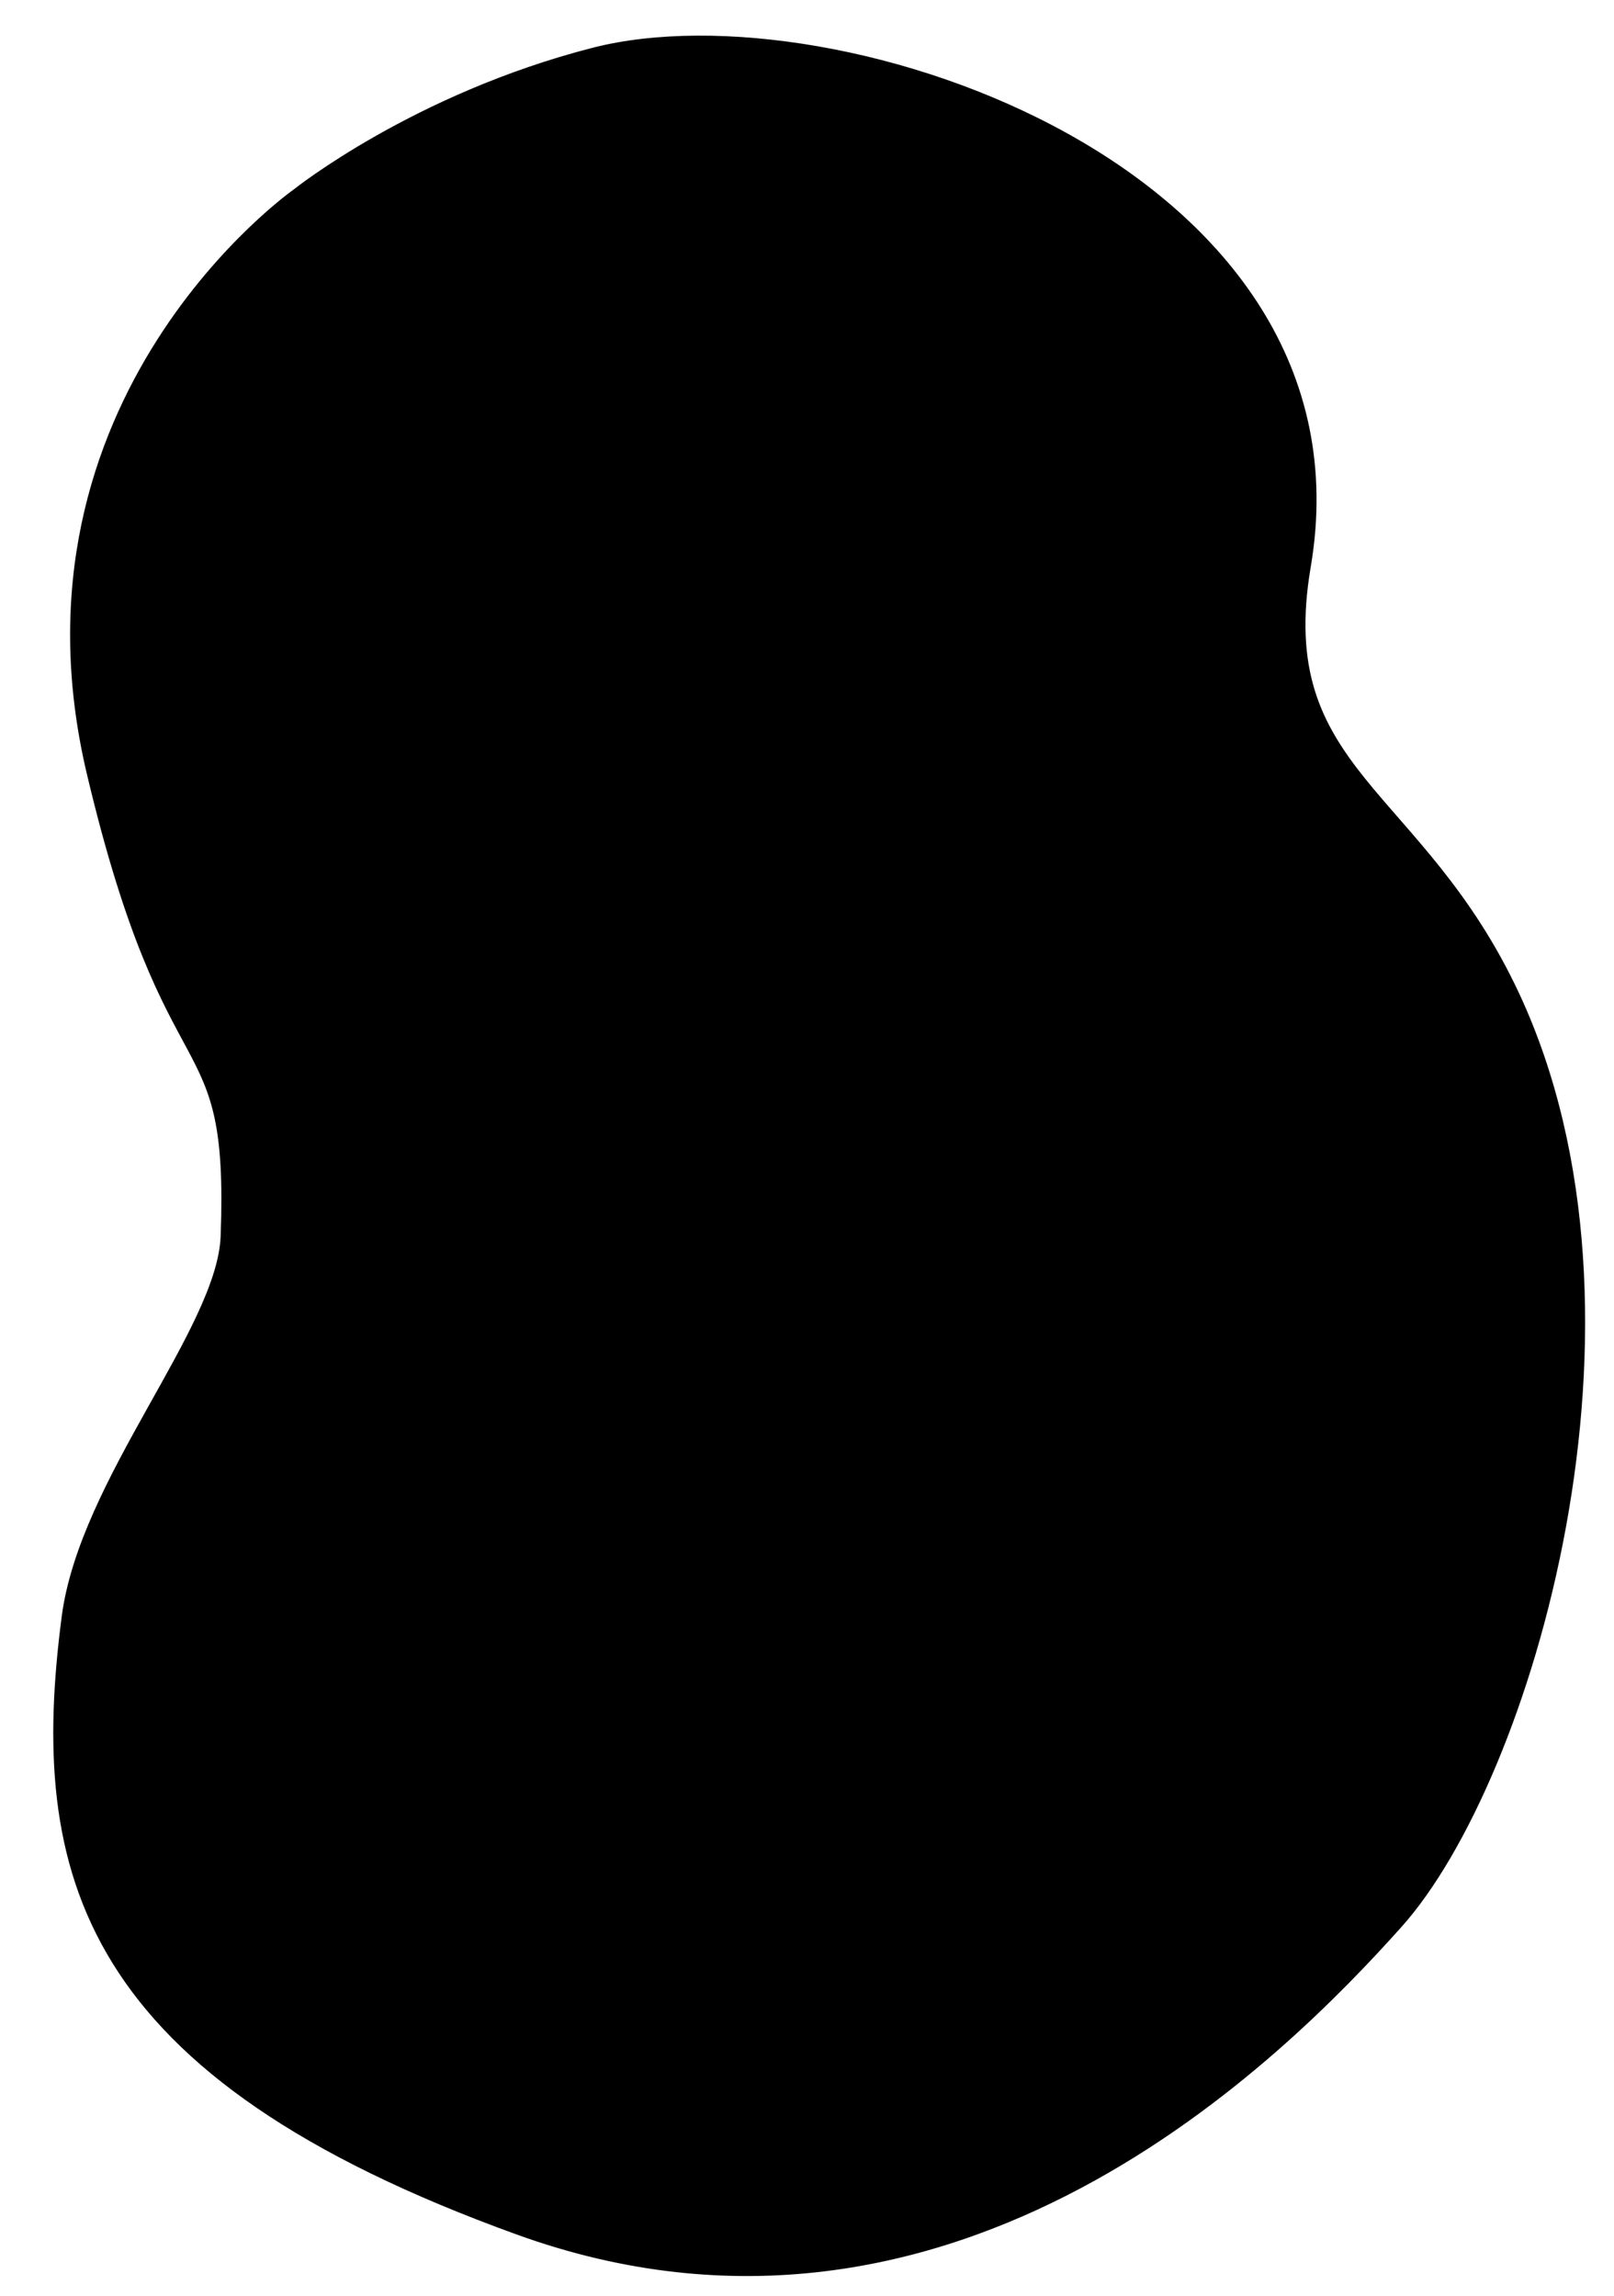 <?xml version="1.0" encoding="UTF-8" standalone="no"?>
<!-- Created with Inkscape (http://www.inkscape.org/) -->

<svg
   width="45mm"
   height="64mm"
   viewBox="0 0 45 64"
   version="1.1"
   id="svg5"
   inkscape:version="1.1.2 (b8e25be833, 2022-02-05)"
   sodipodi:docname="vetor4.svg"
   xmlns:inkscape="http://www.inkscape.org/namespaces/inkscape"
   xmlns:sodipodi="http://sodipodi.sourceforge.net/DTD/sodipodi-0.dtd"
   xmlns="http://www.w3.org/2000/svg"
   xmlns:svg="http://www.w3.org/2000/svg">
  <sodipodi:namedview
     id="namedview7"
     pagecolor="#ffffff"
     bordercolor="#666666"
     borderopacity="1.0"
     inkscape:pageshadow="2"
     inkscape:pageopacity="0.0"
     inkscape:pagecheckerboard="0"
     inkscape:document-units="mm"
     showgrid="false"
     inkscape:zoom="1.3077309"
     inkscape:cx="37.469482"
     inkscape:cy="160.5835"
     inkscape:window-width="1366"
     inkscape:window-height="705"
     inkscape:window-x="-8"
     inkscape:window-y="-8"
     inkscape:window-maximized="1"
     inkscape:current-layer="layer1" />
  <defs
     id="defs2" />
  <g
     inkscape:label="Camada 1"
     inkscape:groupmode="layer"
     id="layer1">
    <path
       style="fill:#000000;stroke:#000000;stroke-width:0.303px;stroke-linecap:butt;stroke-linejoin:miter;stroke-opacity:1"
       d="m 8.286,5.399 c 0,0 -8.186,5.73 -5.715,16.15 2.216,9.344 3.966,6.691 3.732,12.92 C 6.205,37.098 2.366,41.294 1.871,45.082 0.938,52.234 2.338,57.772 14.468,62.155 26.598,66.539 35.777,57.175 38.961,53.619 42.577,49.581 46.392,36.733 42.227,27.778 39.545,22.011 35.408,21.582 36.395,15.781 38.262,4.822 23.332,-0.254 16.567,1.477 11.599,2.748 8.286,5.399 8.286,5.399 Z"
       id="path5928"
       sodipodi:nodetypes="cssssssssc"
       inkscape:export-filename="C:\Users\User\Desktop\canil&amp;catil\img\vetor4.png"
       inkscape:export-xdpi="148.67999"
       inkscape:export-ydpi="148.67999" />
  </g>
</svg>
